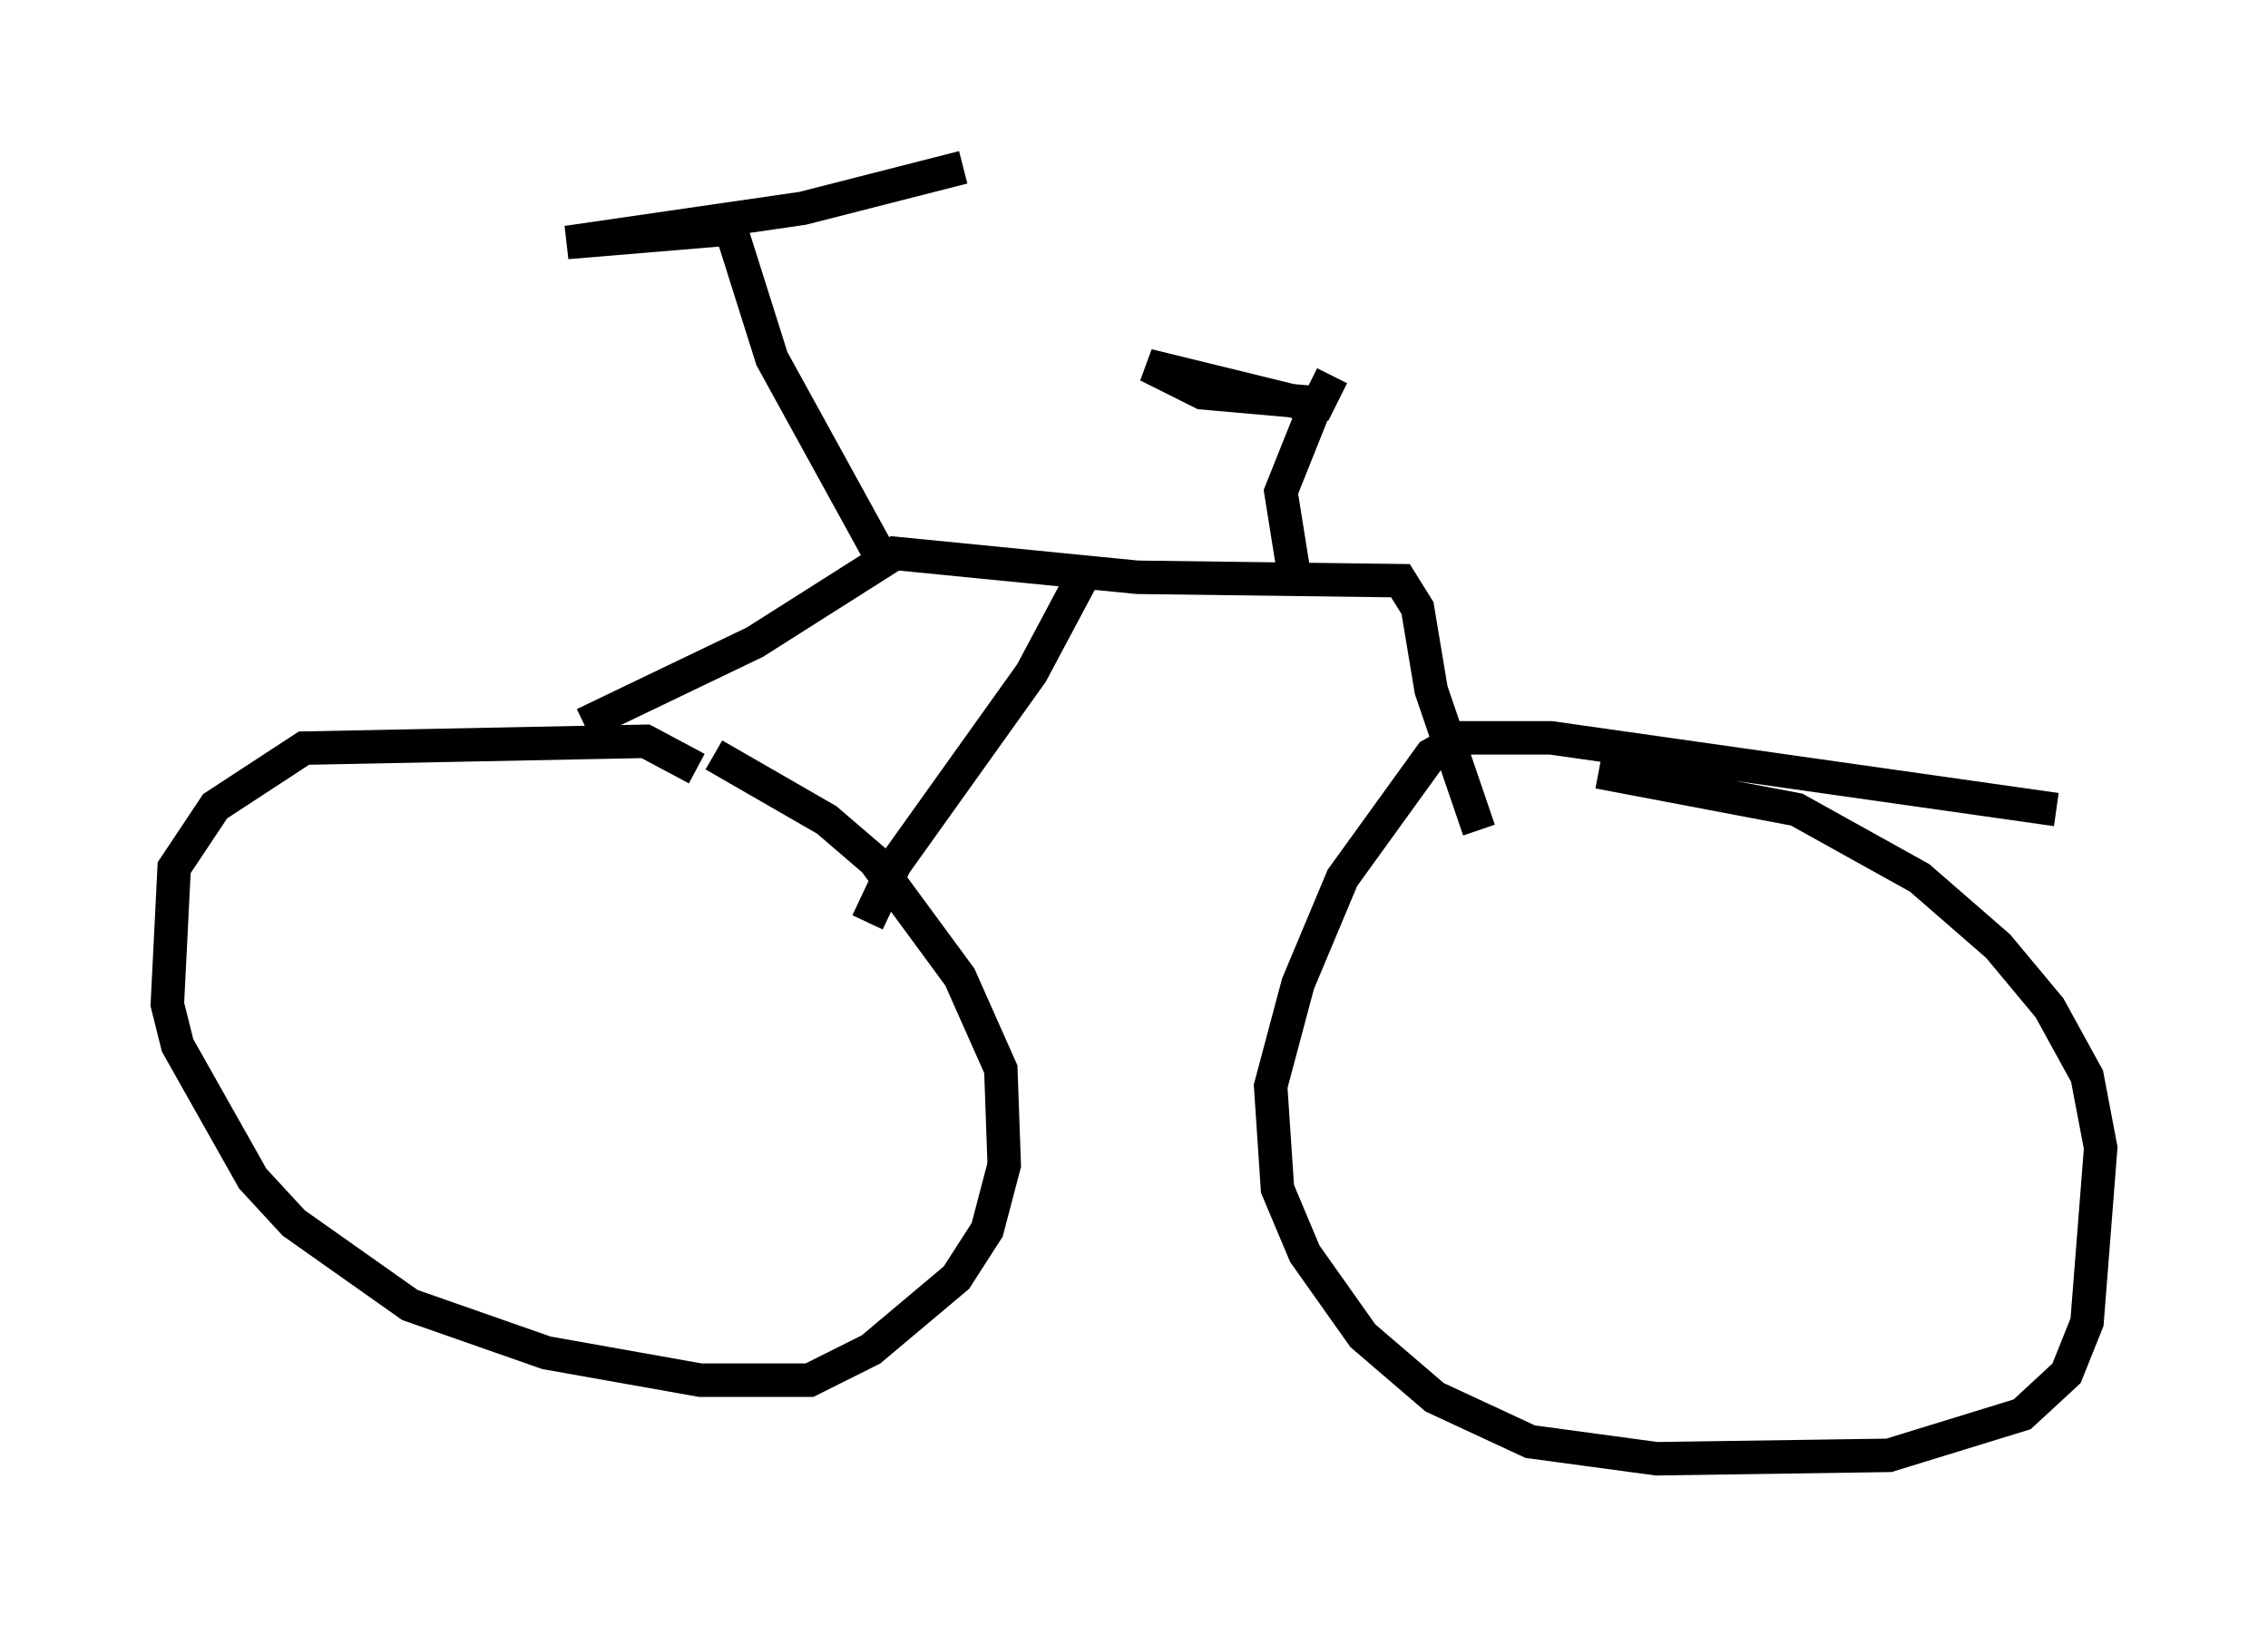 <?xml version="1.0" encoding="utf-8" ?>
<svg baseProfile="full" height="48.588" version="1.1" width="67.78" xmlns="http://www.w3.org/2000/svg" xmlns:ev="http://www.w3.org/2001/xml-events" xmlns:xlink="http://www.w3.org/1999/xlink"><defs /><rect fill="white" height="48.588" width="67.78" x="0" y="0" /><path d="M21.844, 24.09 m-1.021, -1.123 l-1.531, -0.817 -10.208, 0.204 l-2.654, 1.735 -1.225, 1.838 l-0.204, 4.083 0.306, 1.225 l2.246, 3.981 1.225, 1.327 l3.471, 2.45 4.083, 1.429 l4.594, 0.817 3.267, 0.0 l1.838, -0.919 2.552, -2.144 l0.919, -1.429 0.51, -1.94 l-0.102, -2.858 -1.225, -2.756 l-2.552, -3.471 -1.429, -1.225 l-3.369, -1.94 m40.119, 1.633 l-15.109, -2.144 -2.654, 0.0 l-0.919, 0.51 -2.654, 3.675 l-1.327, 3.165 -0.817, 3.063 l0.204, 3.063 0.817, 1.94 l1.735, 2.45 2.144, 1.838 l2.858, 1.327 3.777, 0.51 l6.942, -0.102 3.981, -1.225 l1.327, -1.225 0.613, -1.531 l0.408, -5.206 -0.408, -2.144 l-1.123, -2.042 -1.531, -1.838 l-2.348, -2.042 -3.675, -2.042 l-5.921, -1.123 m-30.319, -1.429 l5.104, -2.45 4.185, -2.654 l7.248, 0.715 7.861, 0.102 l0.51, 0.817 0.408, 2.45 l1.429, 4.185 m-11.74, -7.758 l-1.633, 3.063 -4.083, 5.717 l-0.817, 1.735 m12.761, -10.311 l-0.408, -2.552 1.021, -2.552 l-5.002, -1.225 1.633, 0.817 l3.471, 0.306 0.408, -0.817 m-13.373, 5.615 l-3.369, -6.125 -1.225, -3.879 l-4.9, 0.408 7.044, -1.021 l4.798, -1.225 " fill="none" stroke="black" stroke-width="1" /></svg>